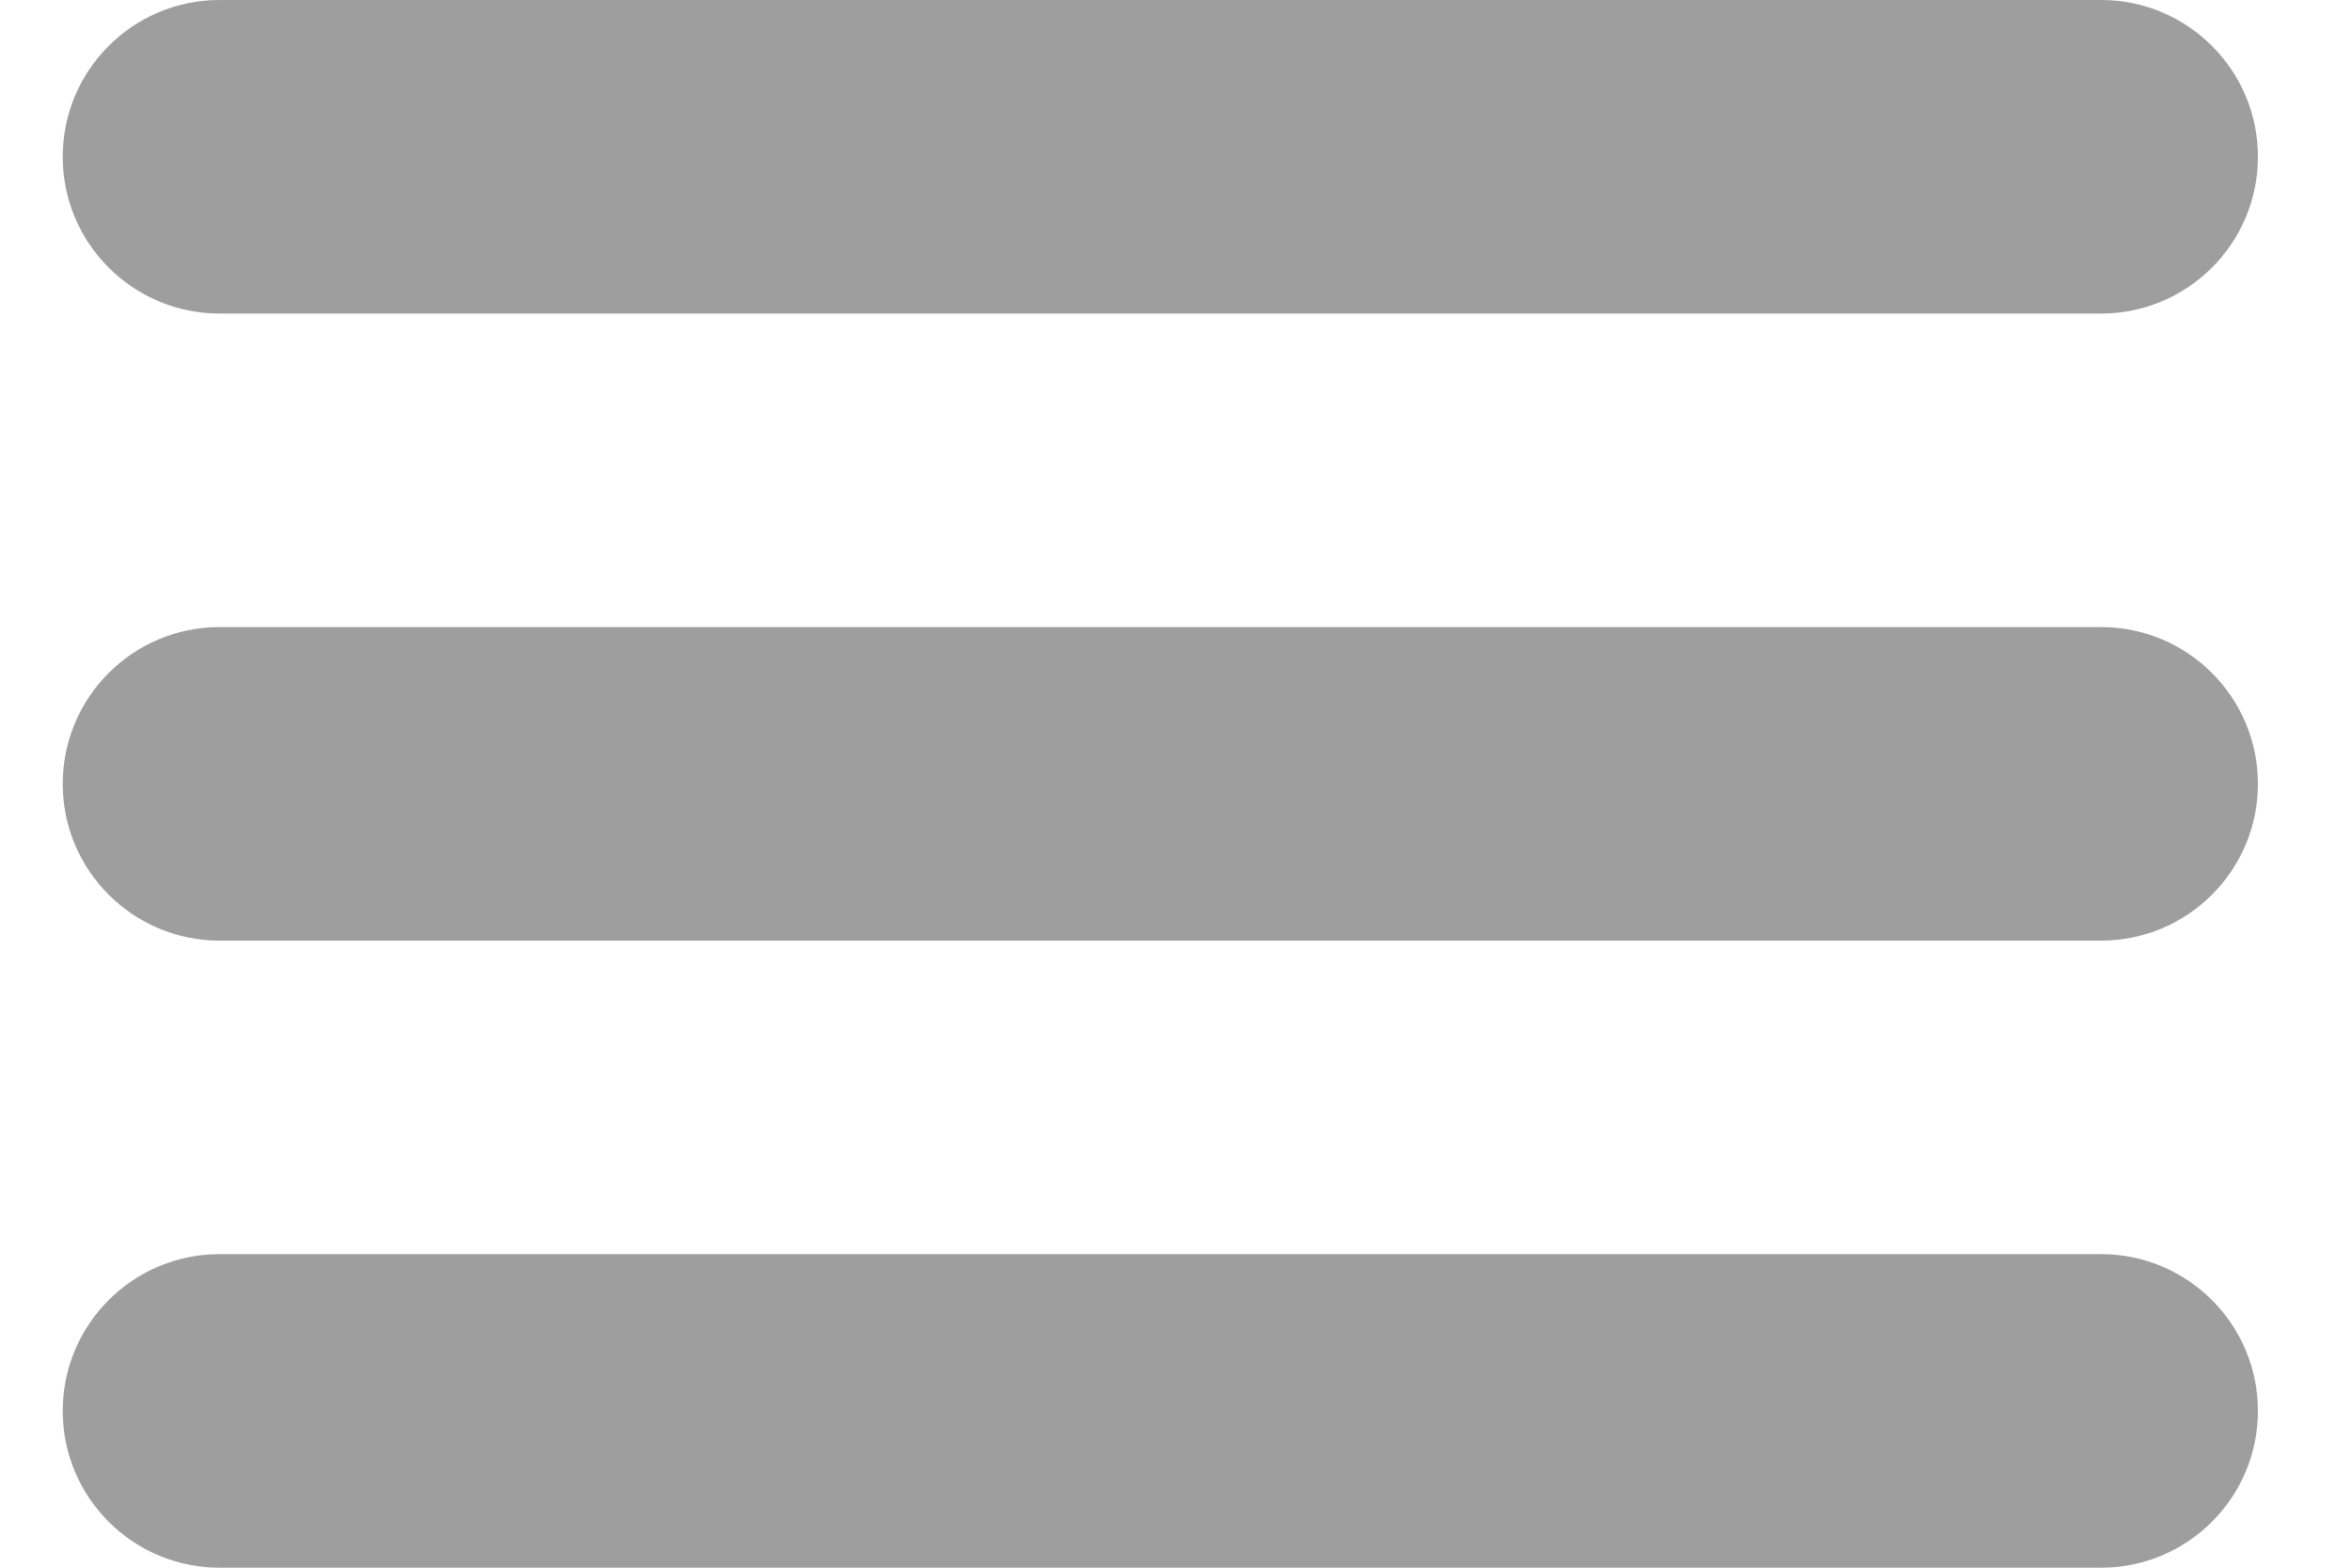 <svg width="15" height="10" viewBox="0 0 15 10" fill="none" xmlns="http://www.w3.org/2000/svg">
<path d="M0.4 1C0.4 0.448 0.848 0 1.4 0H13.4C13.952 0 14.4 0.448 14.4 1C14.4 1.552 13.952 2 13.4 2H1.4C0.848 2 0.4 1.552 0.4 1Z" fill="#9E9E9E"/>
<path d="M0.4 5C0.4 4.448 0.848 4 1.4 4H13.4C13.952 4 14.4 4.448 14.4 5C14.4 5.552 13.952 6 13.4 6H1.4C0.848 6 0.4 5.552 0.4 5Z" fill="#9E9E9E"/>
<path d="M0.4 9C0.4 8.448 0.848 8 1.4 8H13.4C13.952 8 14.4 8.448 14.4 9C14.4 9.552 13.952 10 13.4 10H1.4C0.848 10 0.4 9.552 0.4 9Z" fill="#9E9E9E"/>
</svg>
